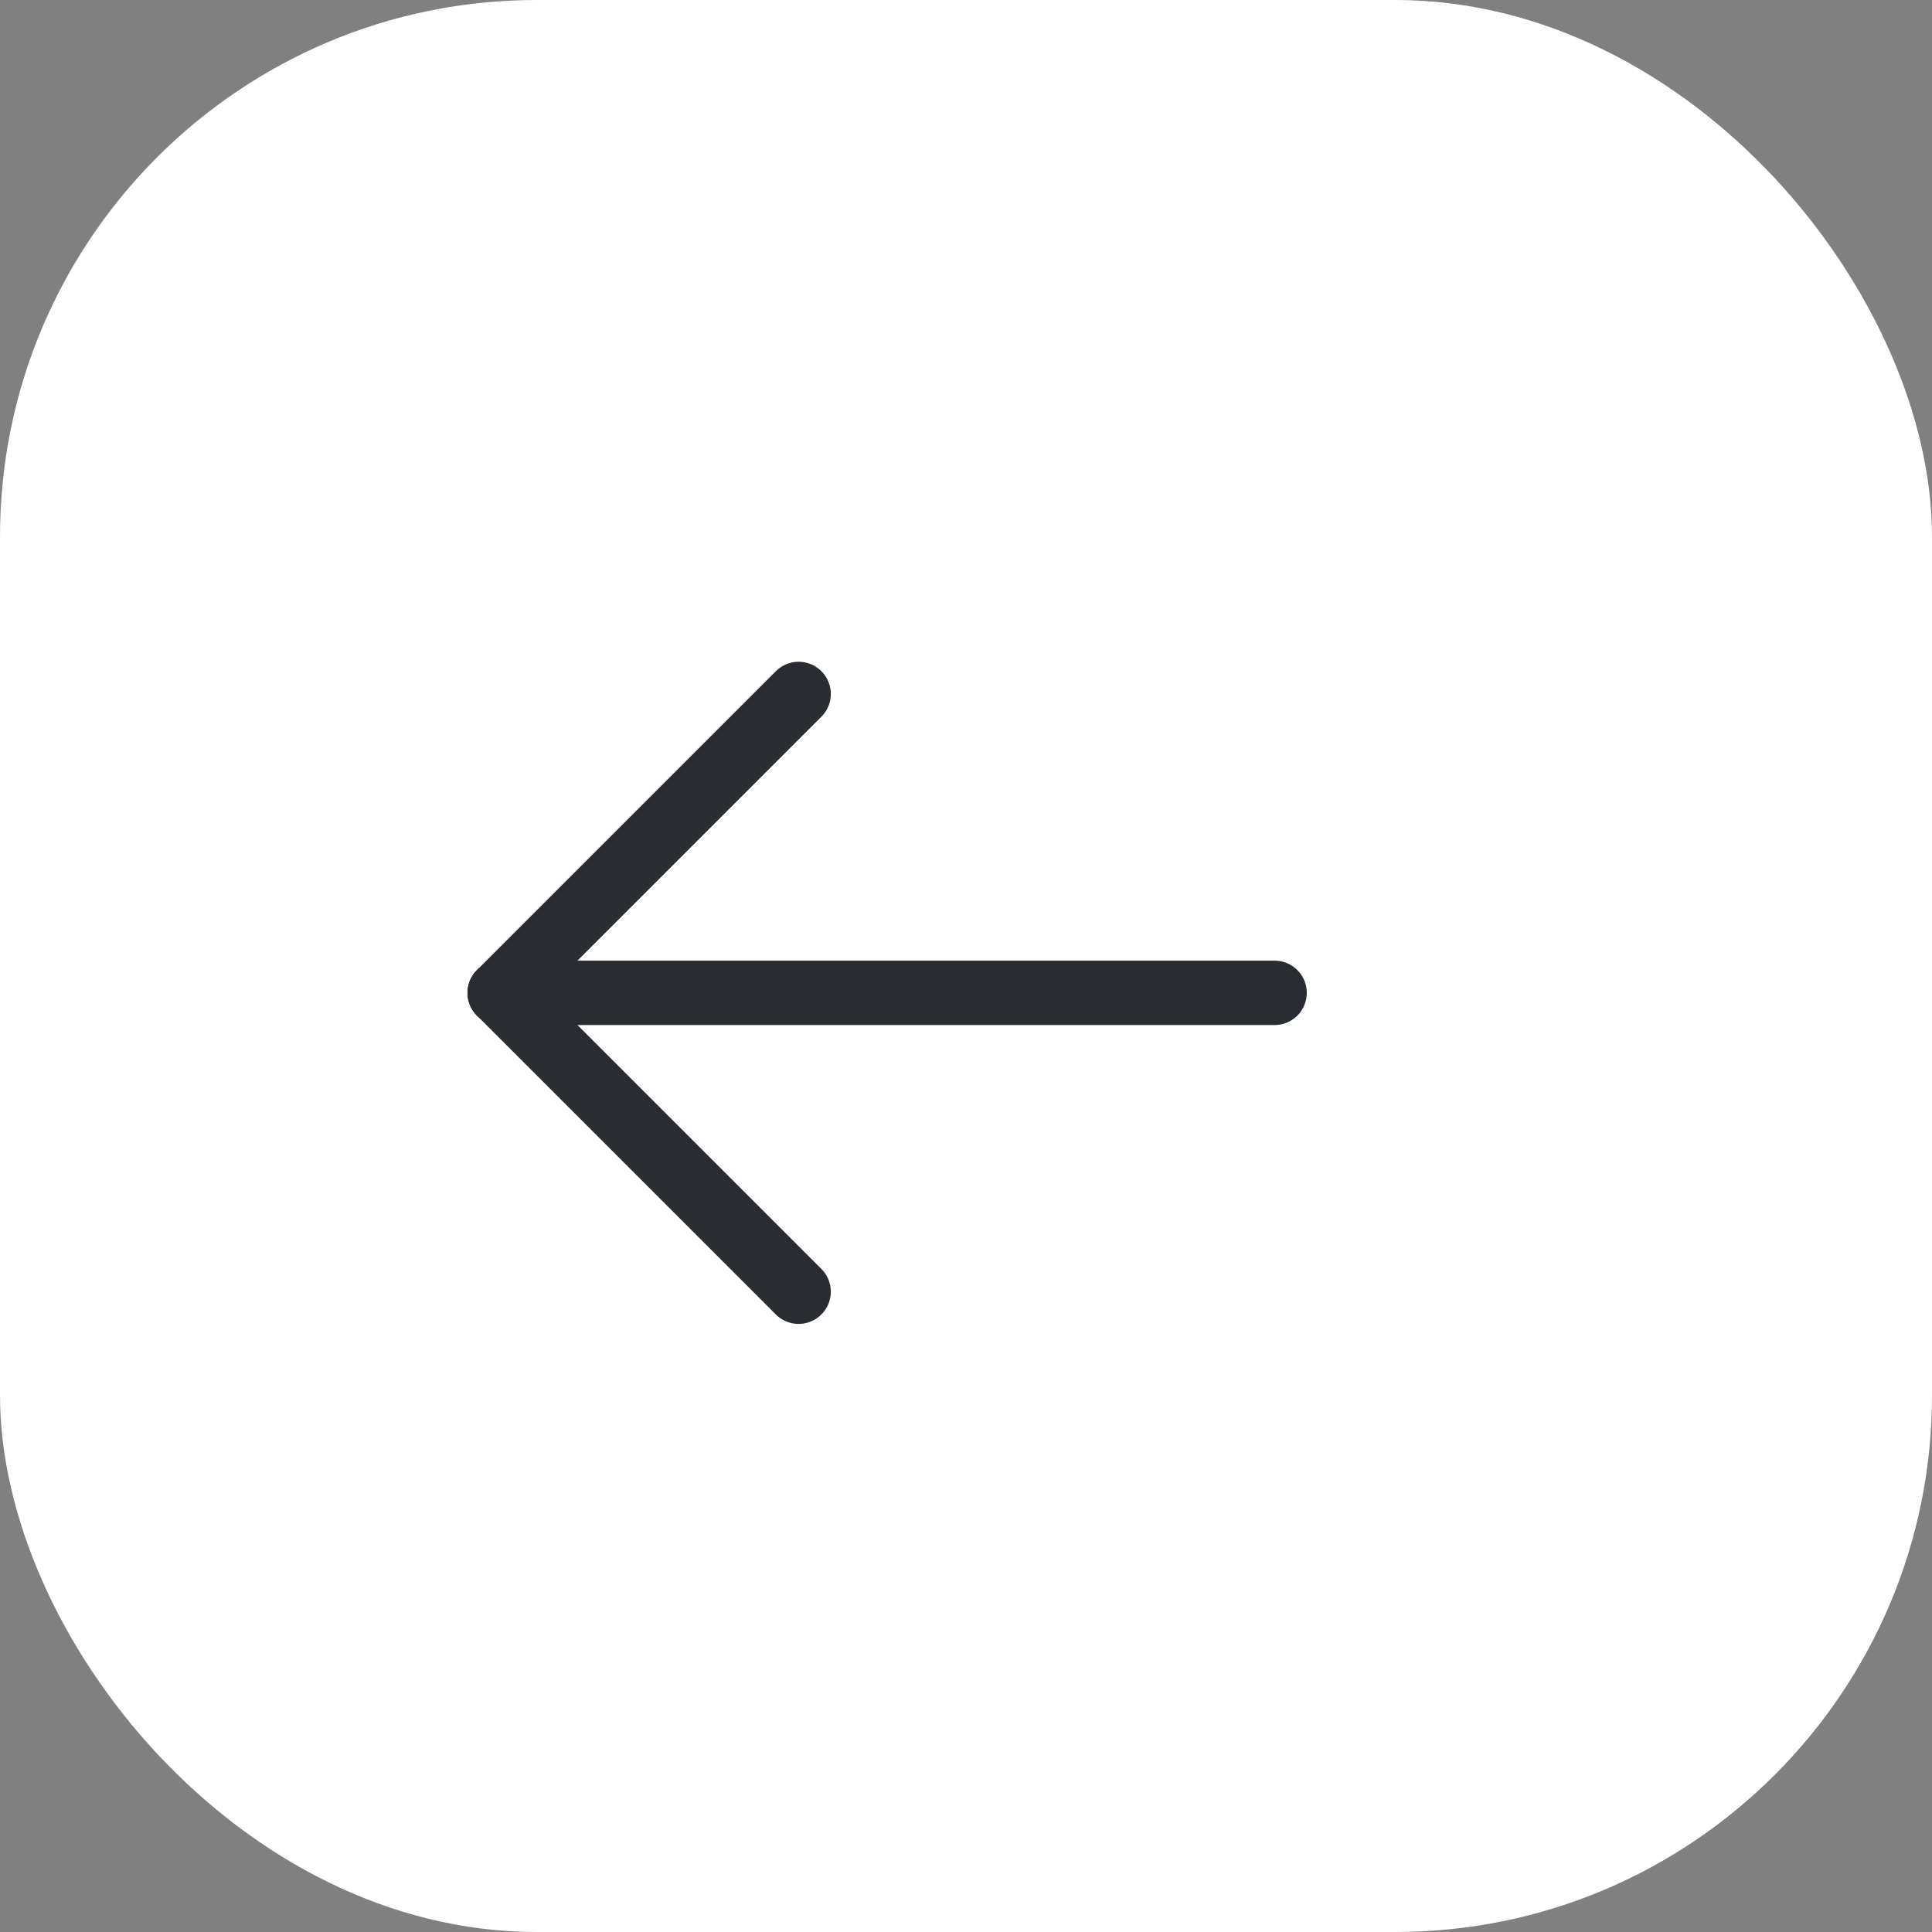 <svg width="36" height="36" viewBox="0 0 36 36" fill="none" xmlns="http://www.w3.org/2000/svg">
<rect x="0" y="0" width="36" height="36" fill="#808080" stroke="none"/>
<rect width="36" height="36" rx="10" fill="white"/>
<path d="M9.312 18.5H23.75" stroke="#292D32" stroke-width="1.2" stroke-linecap="round" stroke-linejoin="round"/>
<path d="M9.312 18.5L14.881 24.069" stroke="#292D32" stroke-width="1.2" stroke-linecap="round" stroke-linejoin="round"/>
<path d="M9.312 18.5L14.881 12.931" stroke="#292D32" stroke-width="1.2" stroke-linecap="round" stroke-linejoin="round"/>
</svg>
